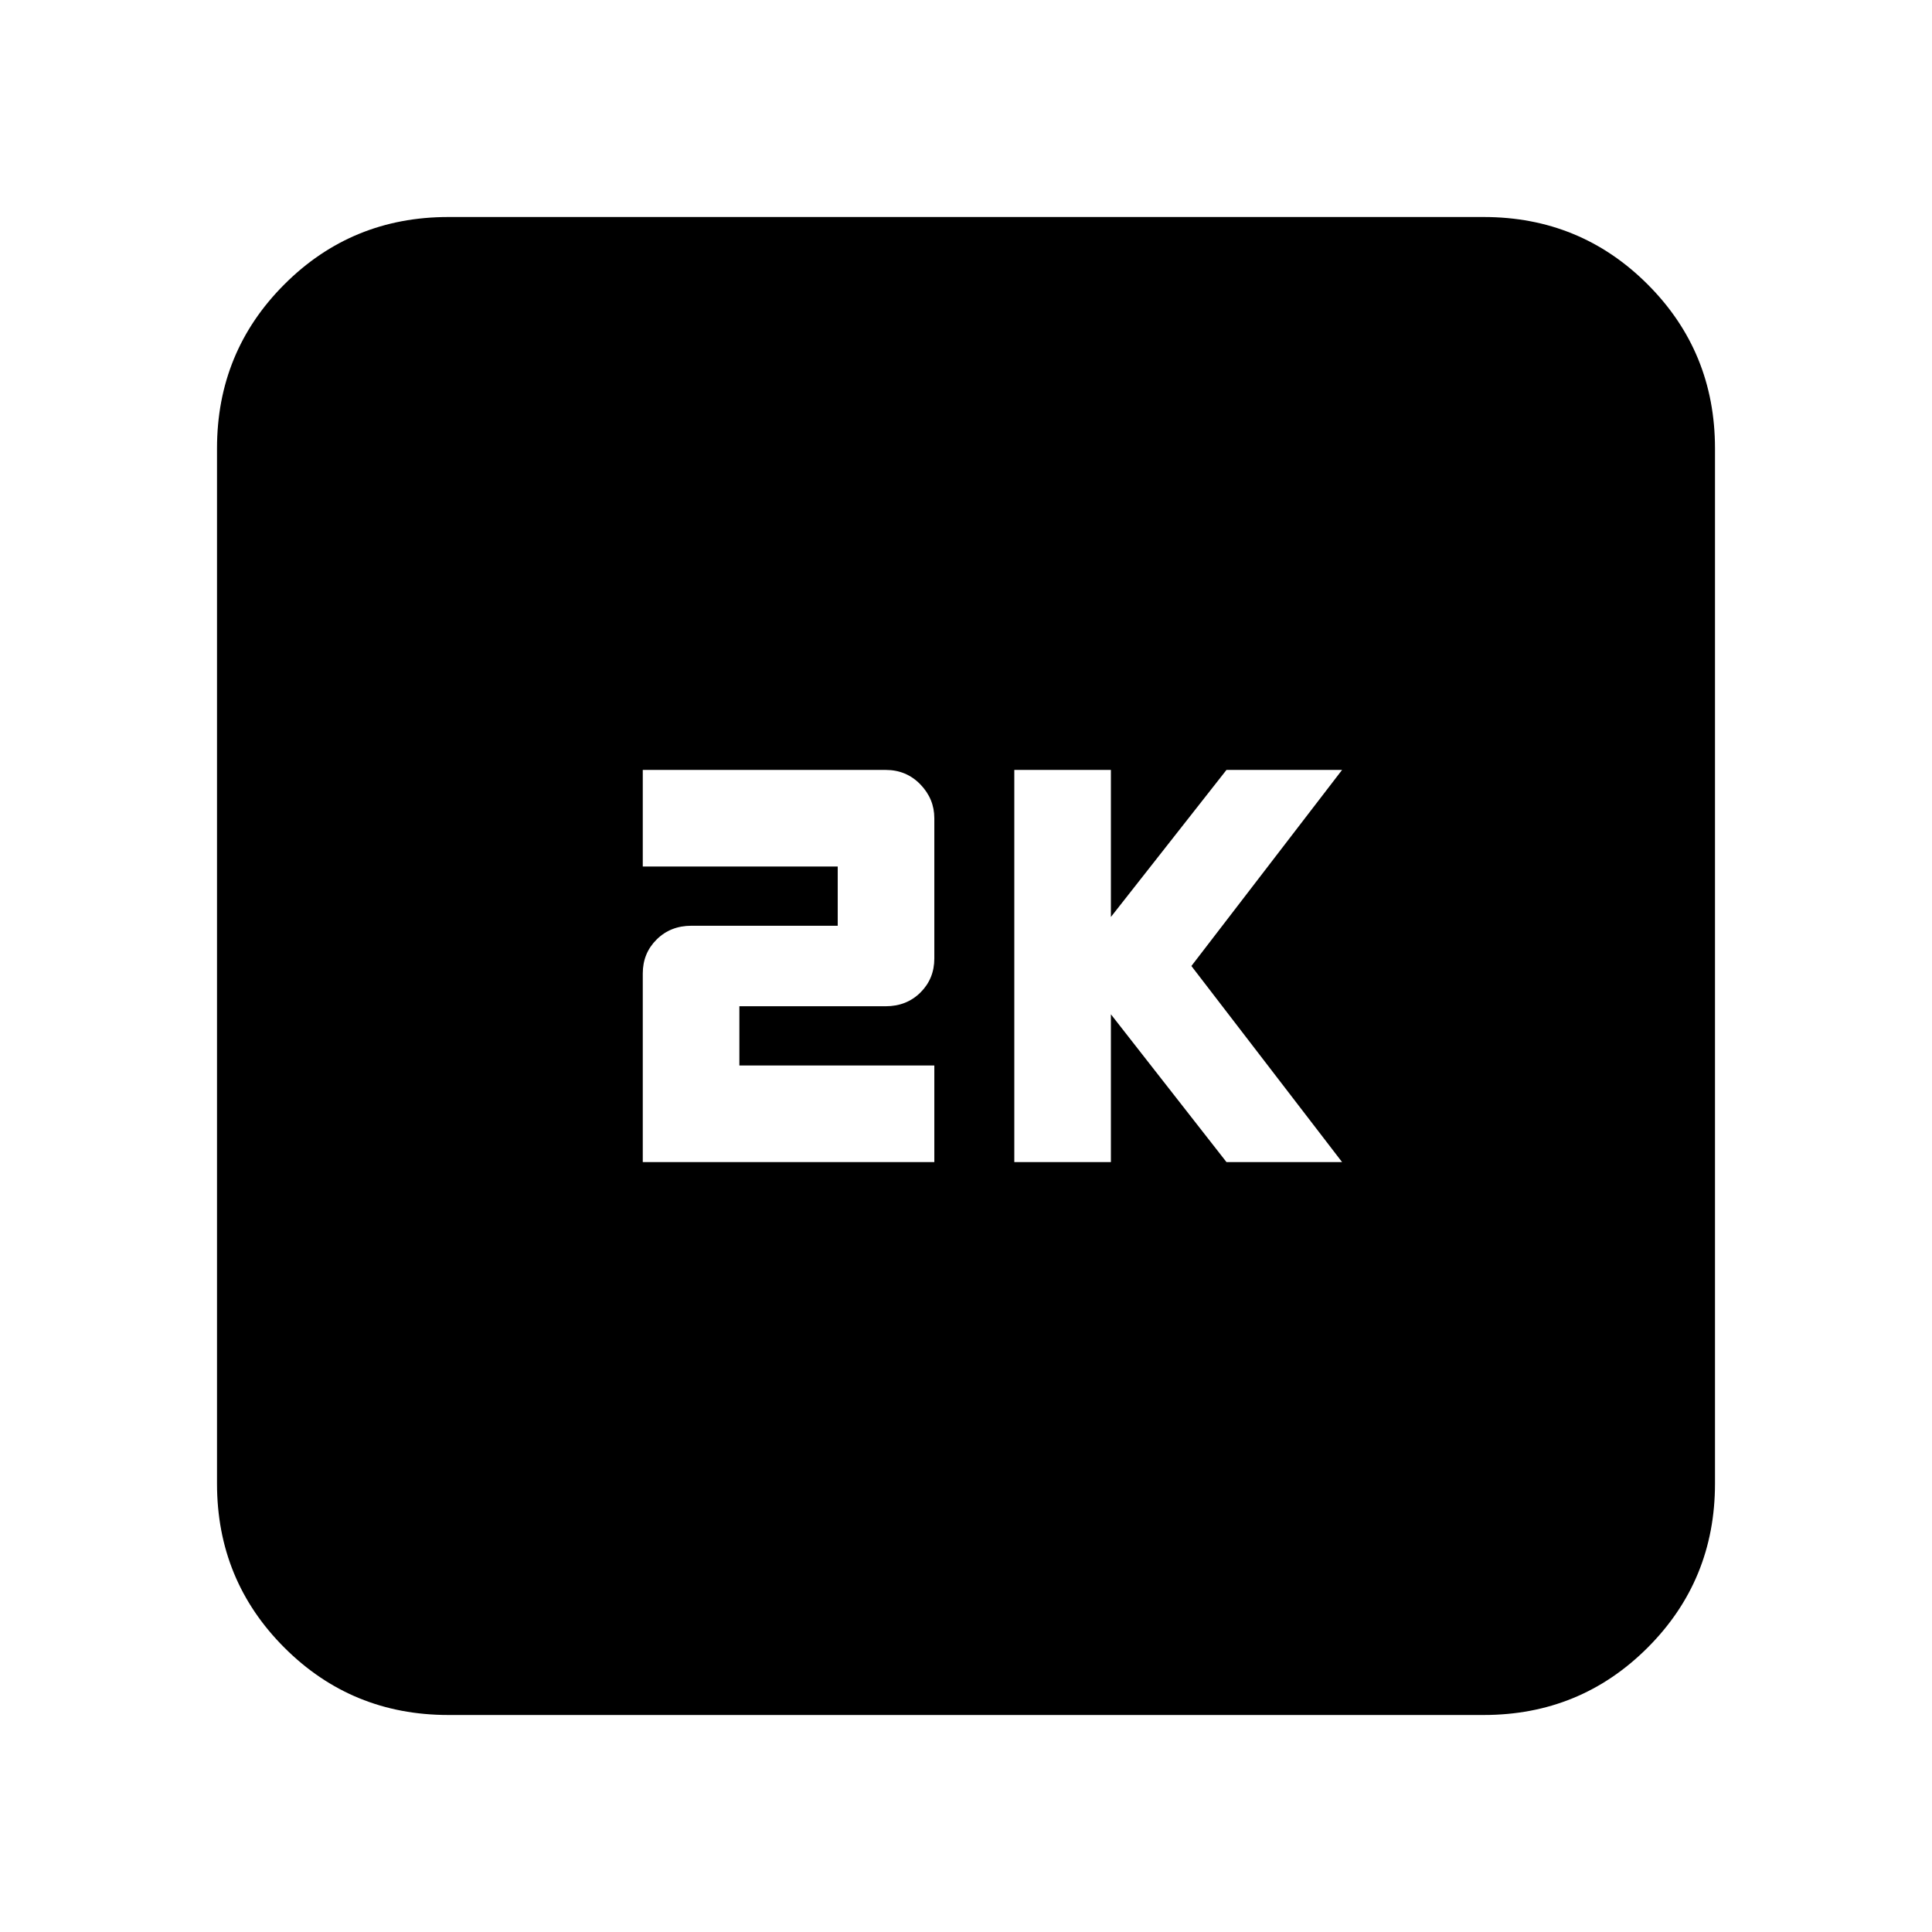 <svg xmlns="http://www.w3.org/2000/svg" height="20" viewBox="0 -960 960 960" width="20"><path d="M504-382.57h48V-456l57.43 73.43h57.44L592-480l74.87-97.43h-57.44L552-504.36v-73.07h-48v194.86Zm-184.61 0h144.87v-48h-96.87V-460h72.72q10.35 0 17.25-6.83 6.9-6.84 6.9-16.94v-69.66q0-9.64-6.95-16.82-6.96-7.18-17.24-7.18H319.39v48h96.87V-500h-72.72q-10.35 0-17.25 6.82t-6.9 16.9v93.71Zm-96.61 274.74q-48 0-81.48-33.47-33.47-33.48-33.47-81.48v-514.44q0-48 33.47-81.48 33.48-33.47 81.48-33.47h514.44q48 0 81.48 33.47 33.47 33.48 33.47 81.48v514.44q0 48-33.47 81.48-33.48 33.47-81.48 33.47H222.78Z"/></svg>